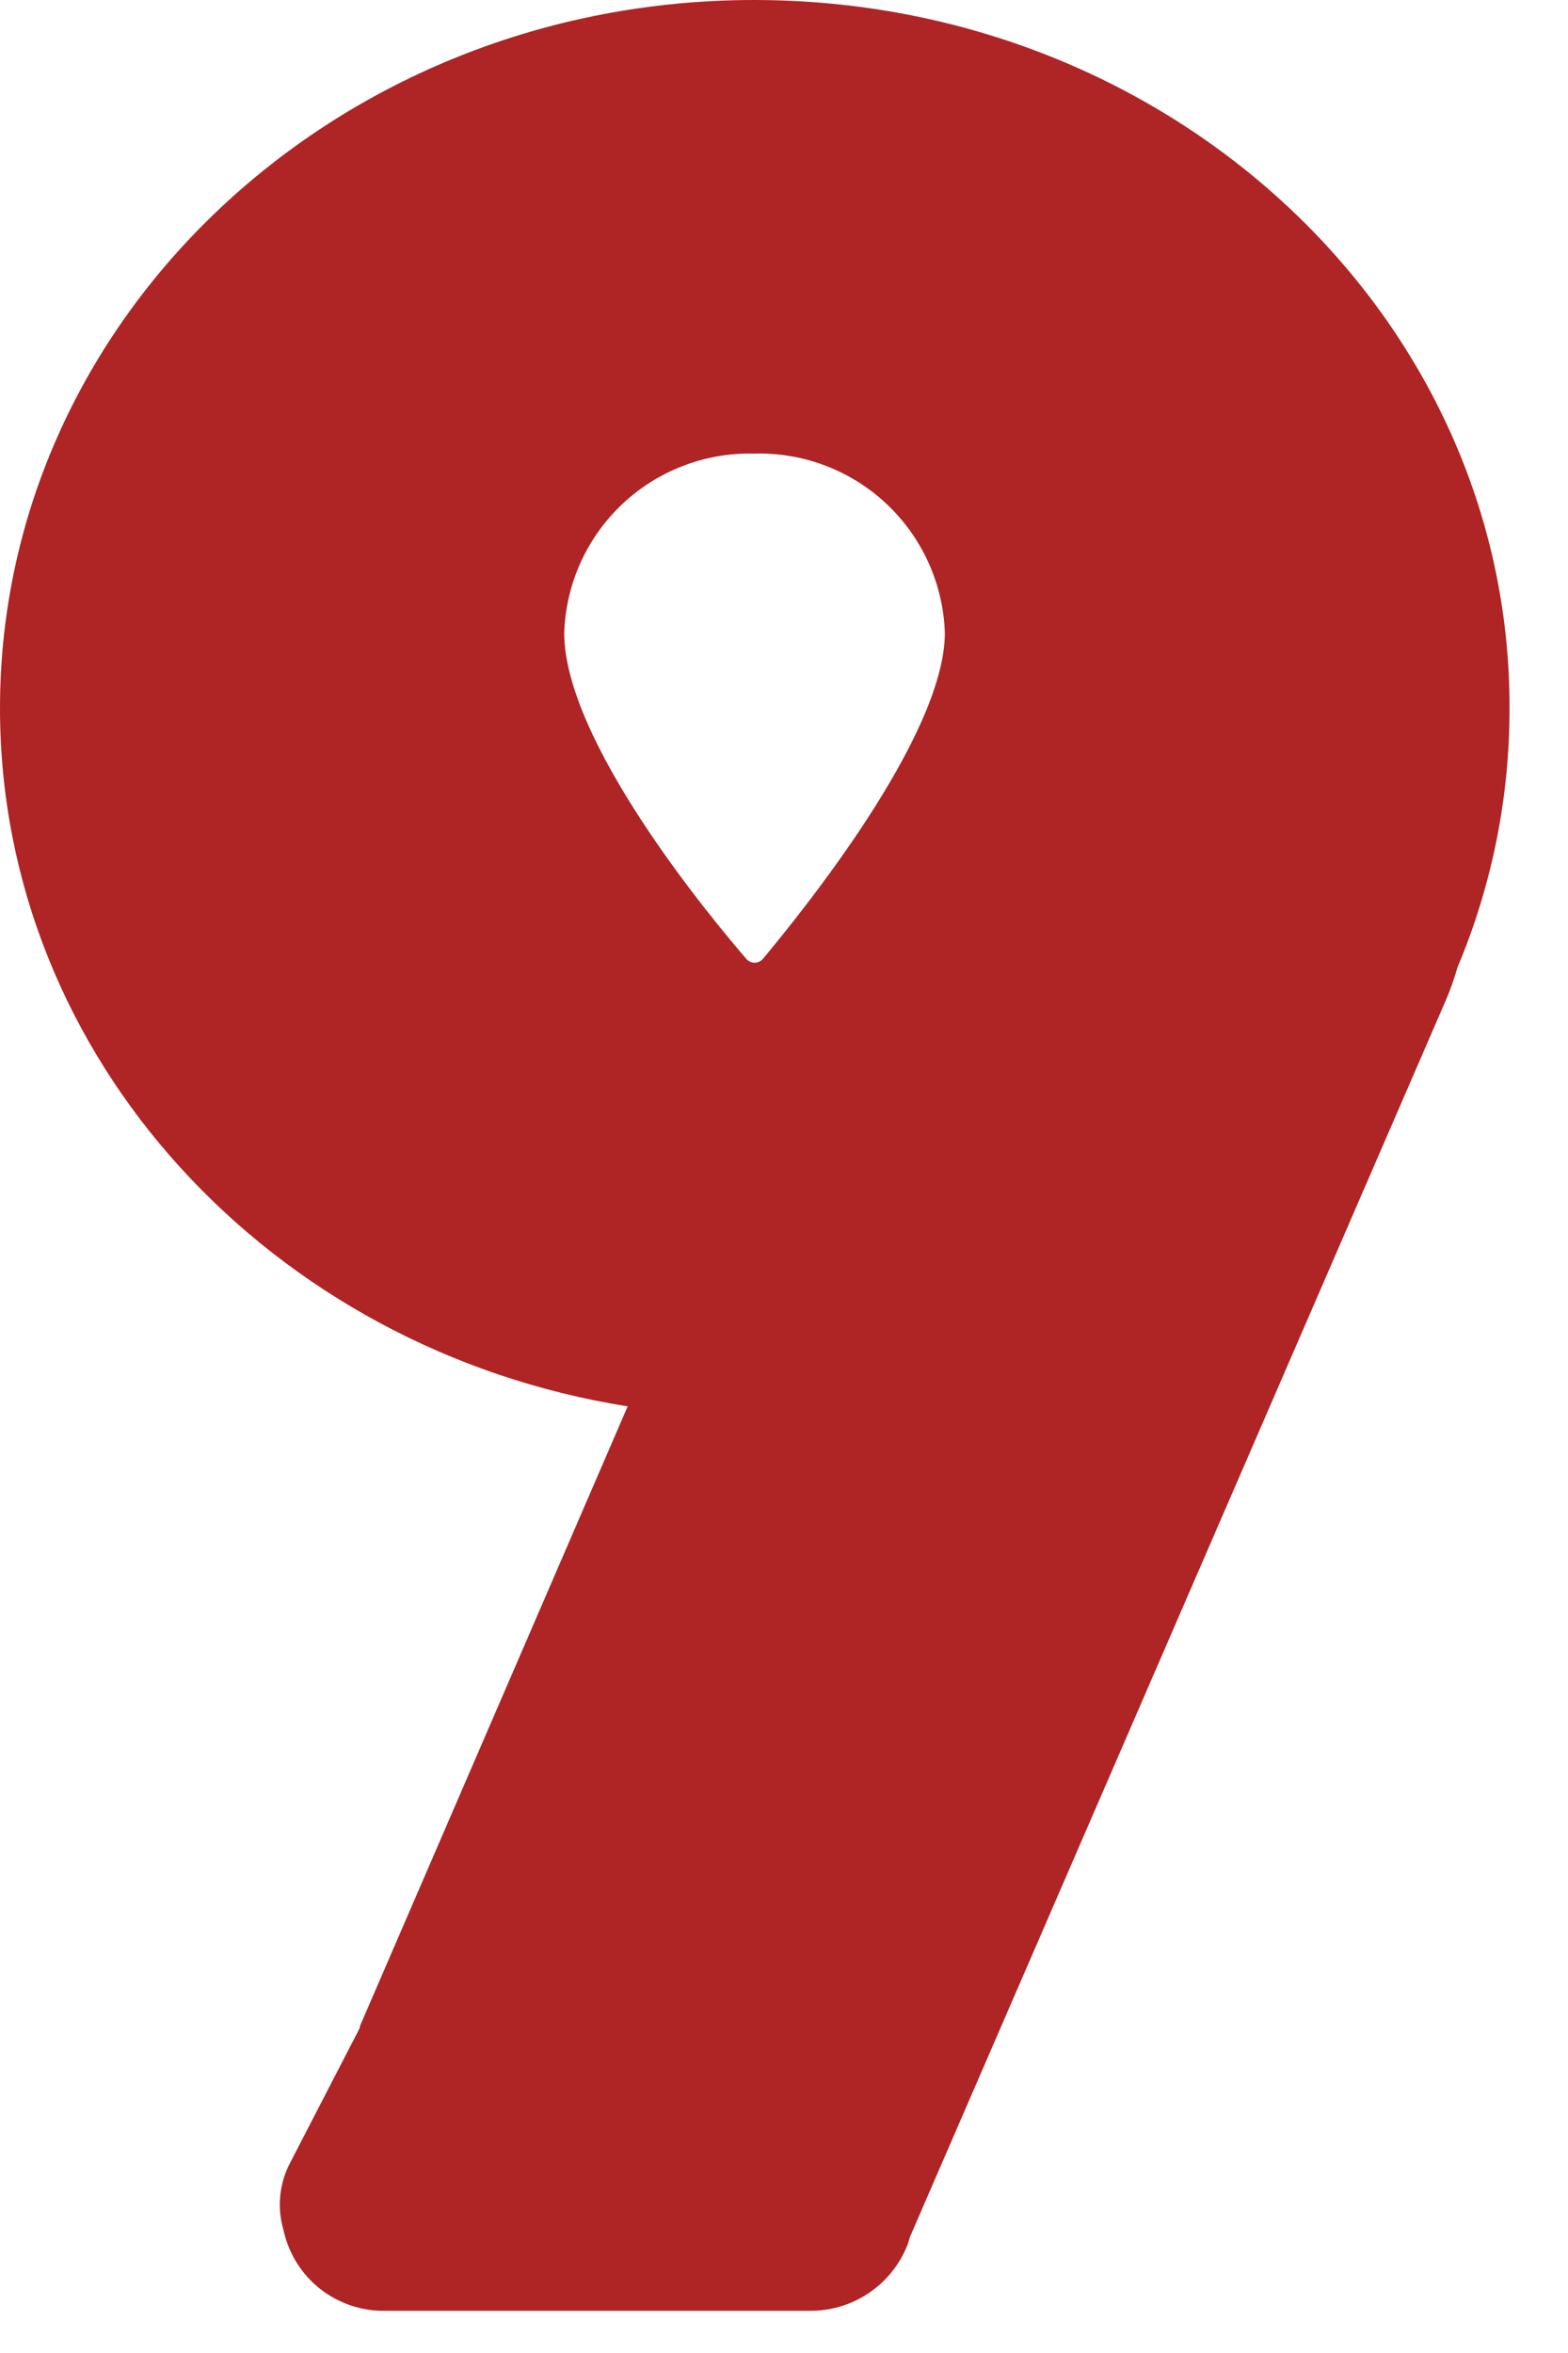 <svg width="24" height="36" viewBox="0 0 24 36" fill="none" xmlns="http://www.w3.org/2000/svg">
<path d="M11.541 0C5.173 0 0 4.851 0 10.836C0 16.197 4.155 20.65 9.607 21.517L5.508 31.001V31.024L4.445 33.082C4.276 33.398 4.237 33.768 4.338 34.113C4.413 34.47 4.611 34.79 4.897 35.017C5.184 35.243 5.54 35.363 5.906 35.354H12.388C12.713 35.358 13.03 35.264 13.299 35.082C13.568 34.901 13.775 34.642 13.893 34.339L13.928 34.224L22.126 15.313C22.198 15.146 22.259 14.975 22.309 14.8C22.839 13.54 23.109 12.187 23.105 10.82C23.109 4.851 17.936 0 11.541 0ZM8.636 9.682C8.661 8.934 8.98 8.227 9.524 7.713C10.068 7.2 10.793 6.922 11.541 6.94C12.291 6.918 13.02 7.194 13.568 7.708C14.115 8.222 14.437 8.932 14.462 9.682C14.462 11.274 12.225 14.012 11.676 14.672C11.66 14.69 11.641 14.705 11.619 14.714C11.598 14.724 11.574 14.729 11.551 14.729C11.527 14.729 11.503 14.724 11.482 14.714C11.46 14.705 11.441 14.69 11.425 14.672C10.868 14.028 8.636 11.338 8.636 9.682Z" fill="#AF2425"/>
</svg>
